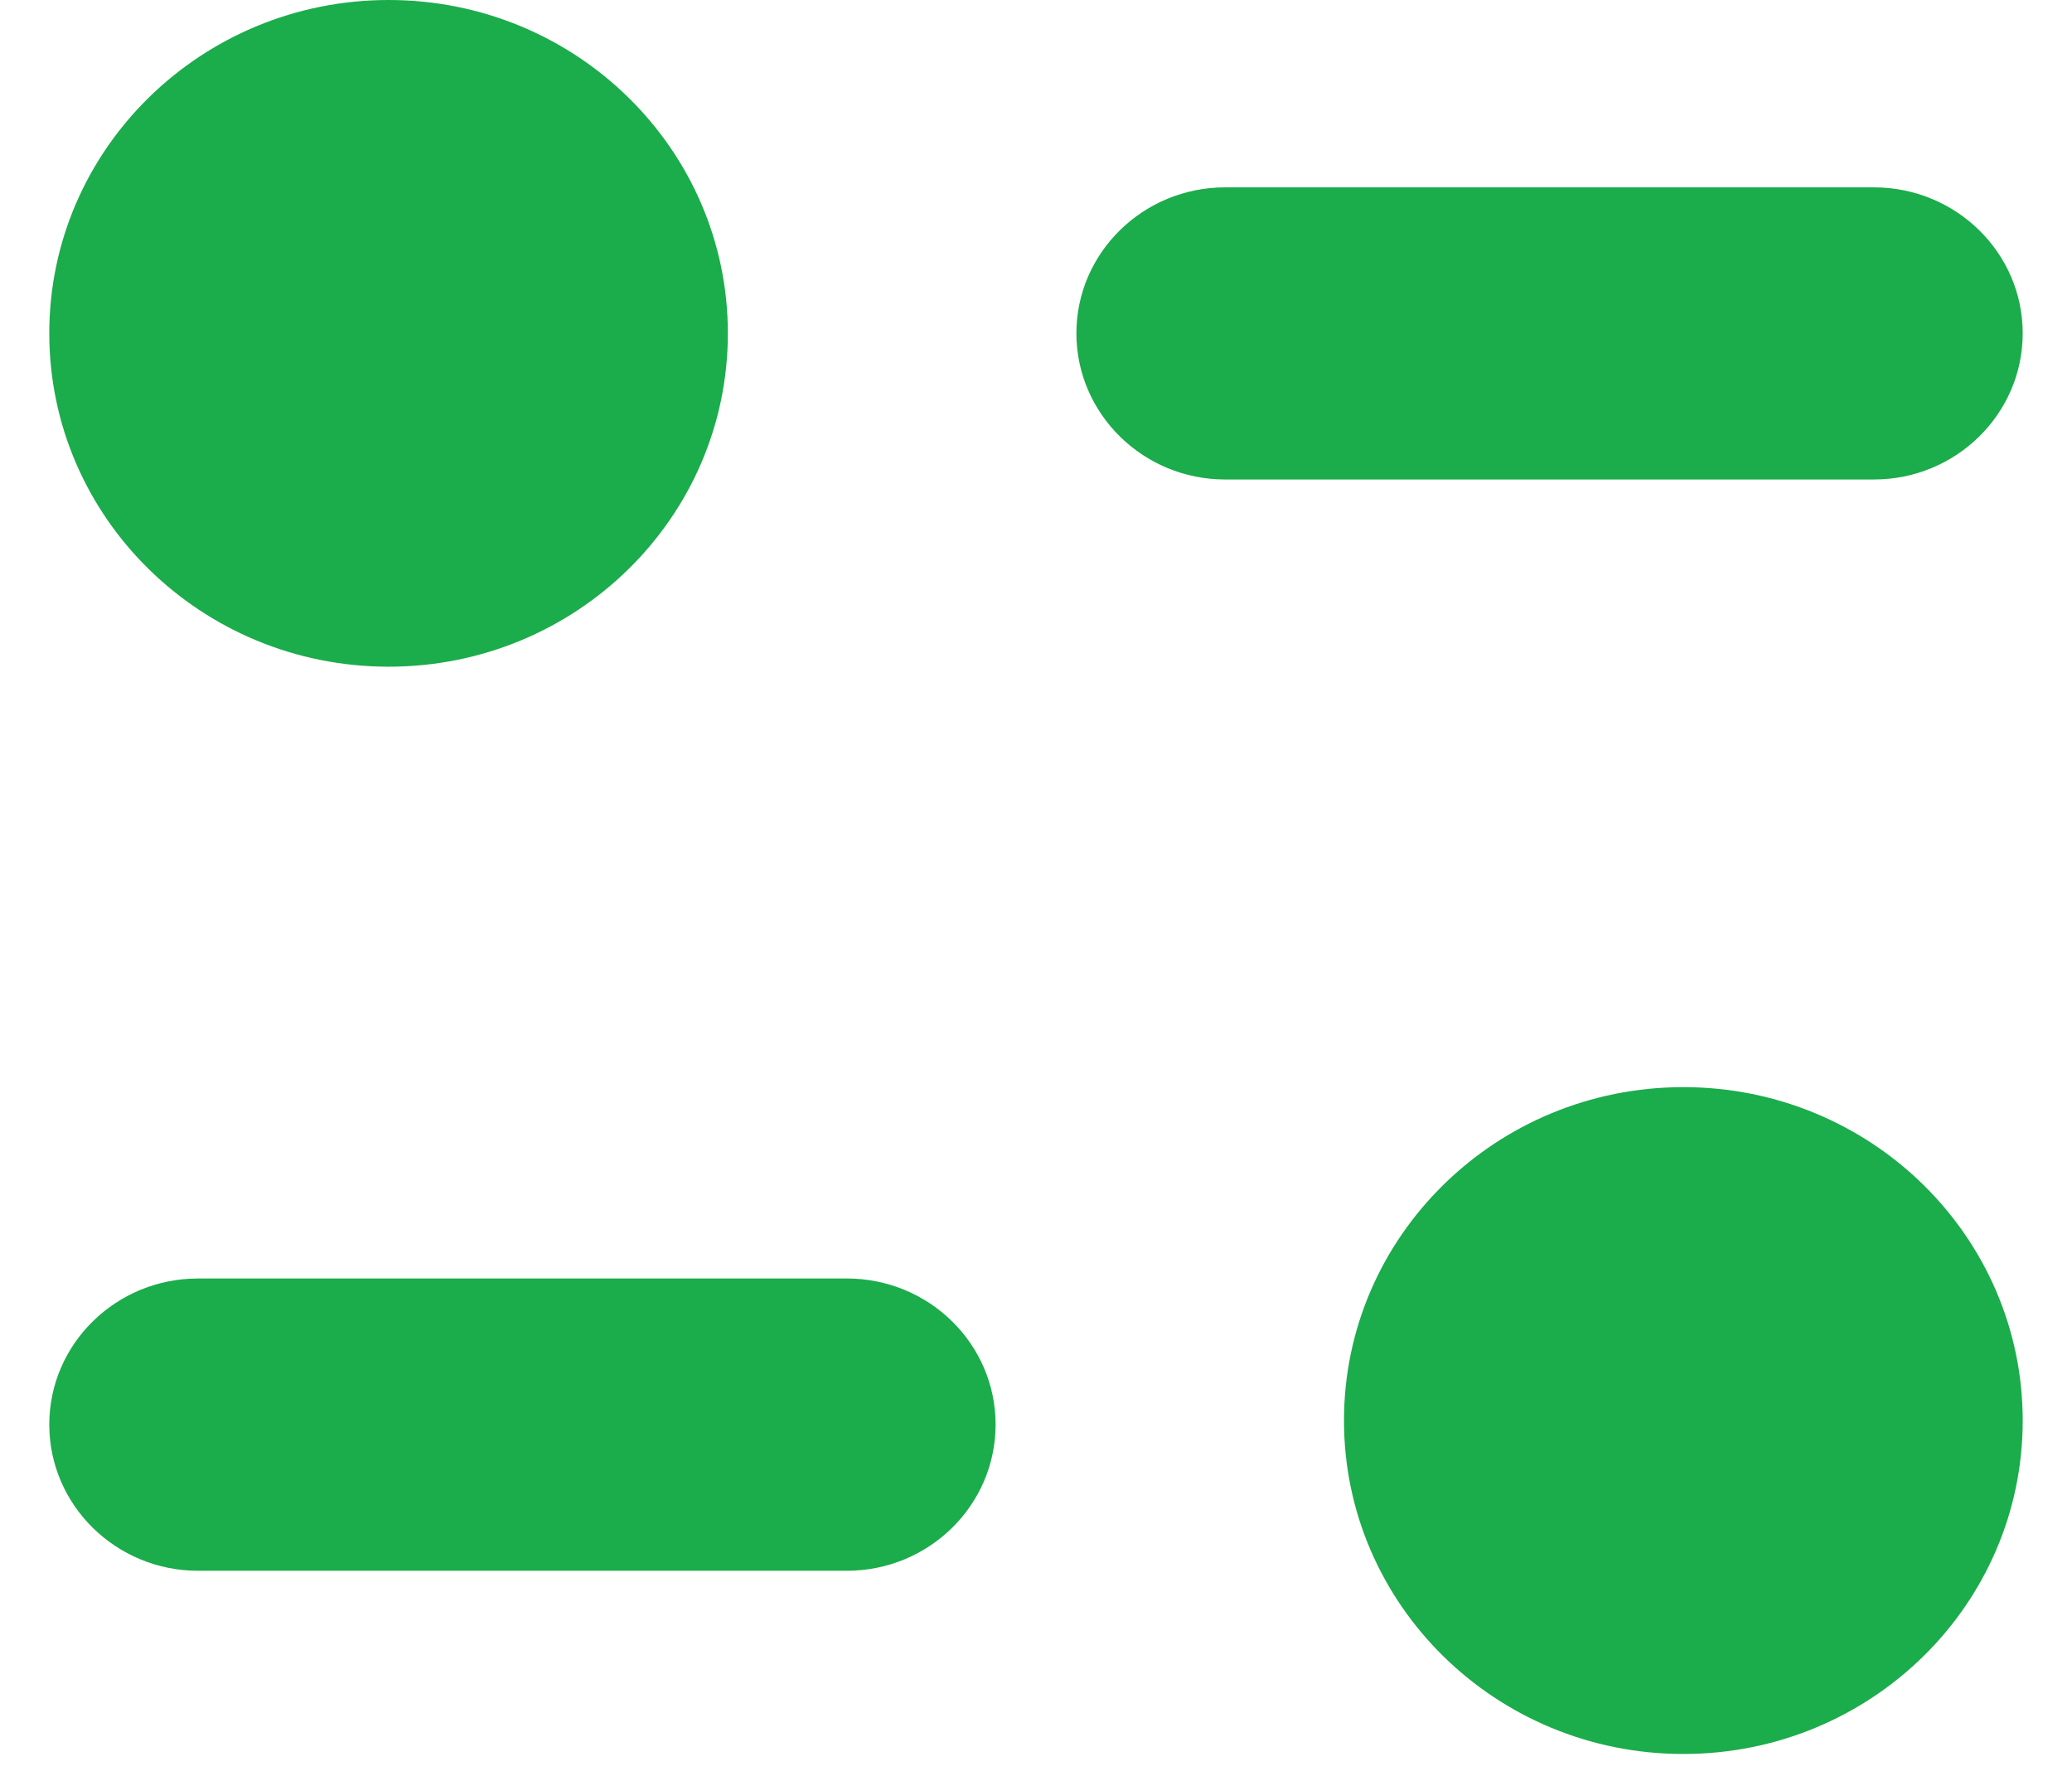 <svg width="14" height="12" viewBox="0 0 14 12" fill="none" xmlns="http://www.w3.org/2000/svg">
<path fill-rule="evenodd" clip-rule="evenodd" d="M4.918 2.252C4.918 3.497 3.892 4.505 2.626 4.505C1.36 4.505 0.333 3.497 0.333 2.252C0.333 1.009 1.36 0 2.626 0C3.892 0 4.918 1.009 4.918 2.252ZM12.662 1.266C13.216 1.266 13.667 1.708 13.667 2.252C13.667 2.797 13.216 3.24 12.662 3.24H8.278C7.724 3.24 7.273 2.797 7.273 2.252C7.273 1.708 7.724 1.266 8.278 1.266H12.662ZM1.338 8.639H5.722C6.277 8.639 6.727 9.081 6.727 9.626C6.727 10.171 6.277 10.614 5.722 10.614H1.338C0.784 10.614 0.333 10.171 0.333 9.626C0.333 9.081 0.784 8.639 1.338 8.639ZM11.374 11.852C12.641 11.852 13.667 10.843 13.667 9.599C13.667 8.355 12.641 7.346 11.374 7.346C10.108 7.346 9.081 8.355 9.081 9.599C9.081 10.843 10.108 11.852 11.374 11.852Z" fill="#1BAC4B"/>
</svg>
